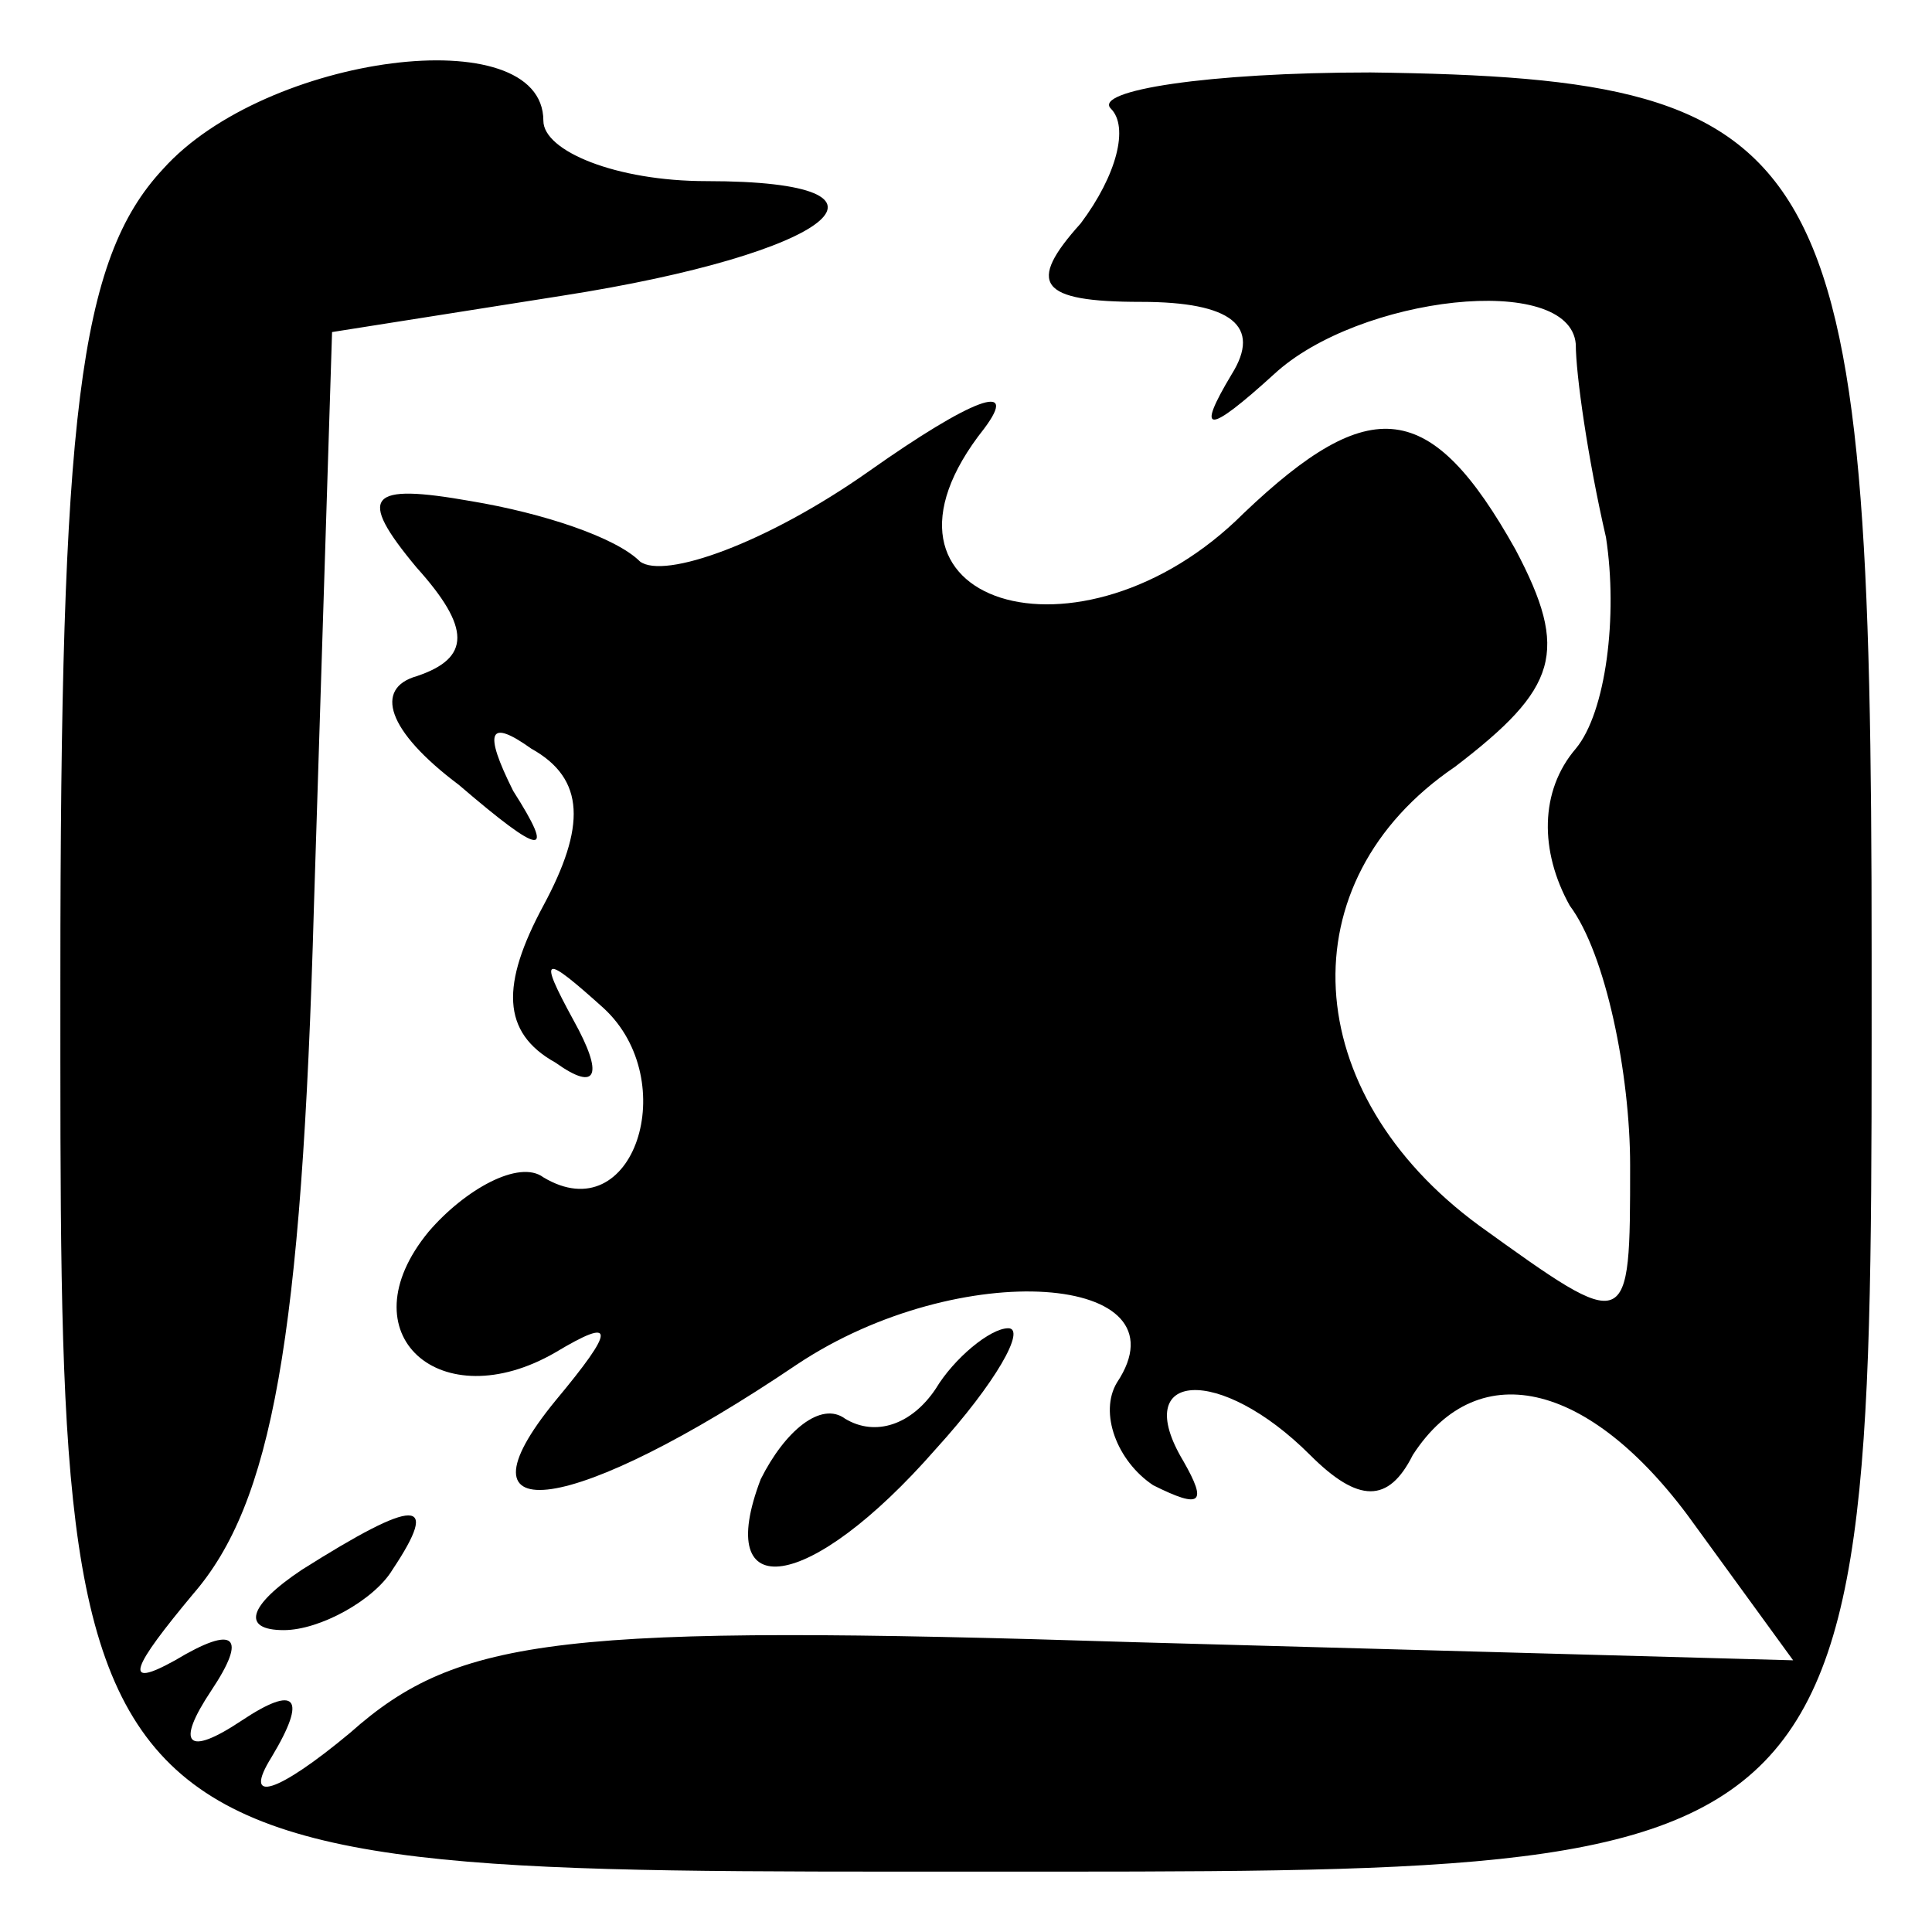 <?xml version="1.0" standalone="no"?>
<!DOCTYPE svg PUBLIC "-//W3C//DTD SVG 20010904//EN"
 "http://www.w3.org/TR/2001/REC-SVG-20010904/DTD/svg10.dtd">
<svg version="1.0" xmlns="http://www.w3.org/2000/svg"
 width="32pt" height="32pt" viewBox="0 0 32 32"
 preserveAspectRatio="xMidYMid meet">
<g transform="translate(0,32) scale(0.1,-0.1)"
fill="#000000" stroke="none">
<path fill="#000000" stroke="none" d="M27 292 c-14 -15 -17 -41 -17 -134 0
-150 -2 -148 152 -148 150 0 148 -2 148 152 0 134 -6 145 -83 146 -27 0 -46
-3 -43 -6 3 -3 1 -11 -5 -19 -9 -10 -7 -13 10 -13 15 0 20 -4 15 -12 -6 -10
-4 -10 7 0 14 13 49 17 50 5 0 -5 2 -19 5 -32 2 -13 0 -29 -5 -35 -6 -7 -6
-17 -1 -26 6 -8 10 -28 10 -43 0 -28 0 -28 -25 -10 -30 22 -32 57 -4 76 17 13
19 19 10 36 -14 25 -24 26 -45 6 -27 -27 -66 -15 -43 14 6 8 -2 5 -19 -7 -17
-12 -34 -18 -38 -15 -4 4 -16 8 -28 10 -17 3 -19 1 -9 -11 9 -10 9 -15 0 -18
-7 -2 -5 -9 7 -18 14 -12 16 -12 9 -1 -5 10 -4 12 3 7 9 -5 9 -13 2 -26 -7
-13 -7 -21 2 -26 7 -5 8 -2 3 7 -6 11 -5 11 5 2 13 -12 5 -37 -10 -28 -4 3
-13 -2 -19 -9 -14 -17 2 -31 21 -20 10 6 10 4 0 -8 -18 -22 3 -19 40 6 27 18
65 15 53 -3 -3 -5 0 -13 6 -17 8 -4 9 -3 5 4 -9 15 6 16 21 1 8 -8 13 -8 17 0
11 17 30 12 47 -12 l16 -22 -109 3 c-95 3 -112 1 -130 -15 -12 -10 -18 -12
-13 -4 6 10 4 12 -5 6 -9 -6 -11 -4 -5 5 6 9 4 11 -6 5 -9 -5 -7 -1 3 11 13
15 18 42 20 114 l3 95 38 6 c45 7 60 19 24 19 -15 0 -27 5 -27 10 0 17 -46 11
-63 -8z"/>
<path fill="#000000" stroke="none" d="M155 90 c-4 -6 -10 -8 -15 -5 -4 3 -10
-2 -14 -10 -8 -21 8 -19 29 5 10 11 15 20 12 20 -3 0 -9 -5 -12 -10z"/>
<path fill="#000000" stroke="none" d="M50 60 c-9 -6 -10 -10 -3 -10 6 0 15 5
18 10 8 12 4 12 -15 0z"/>
</g>
</svg>
